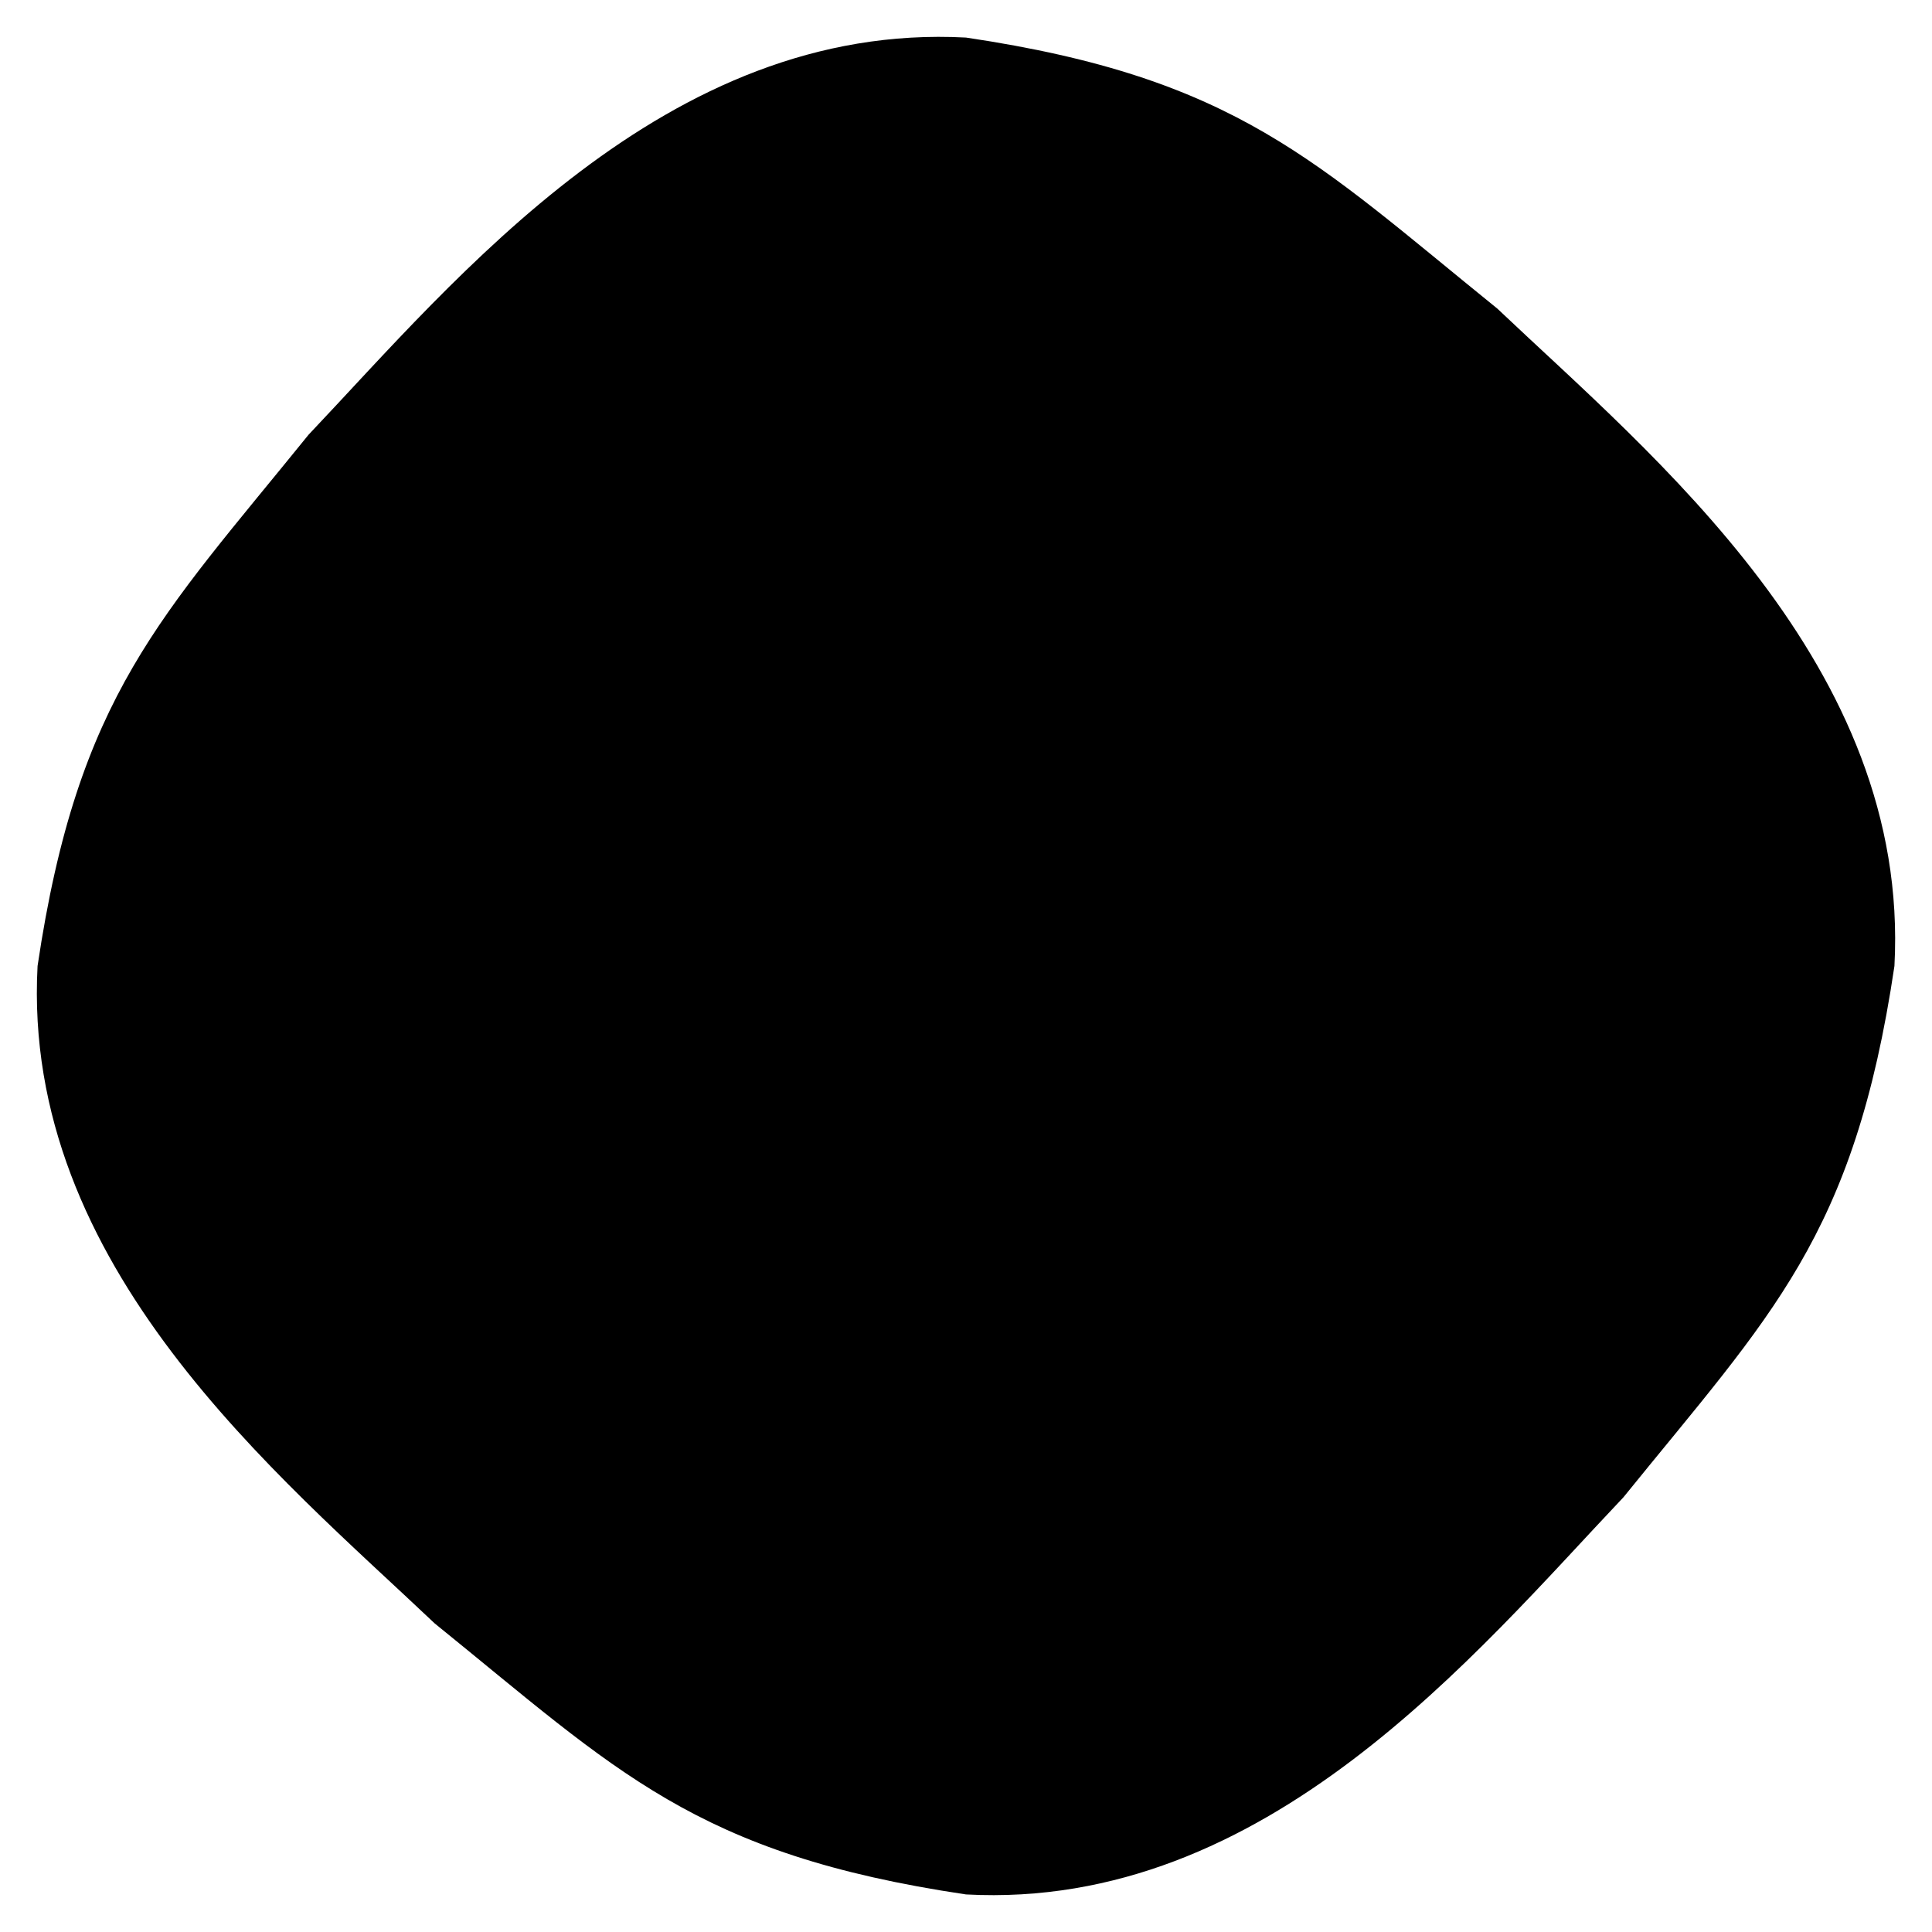 <?xml version="1.0" encoding="UTF-8"?>
<svg xml:space="preserve" xmlns:xlink="http://www.w3.org/1999/xlink" id="jsIcons"
     style="enable-background:new 0 0 72 72;" version="1.1" viewBox="0 0 72 72" x="0px"
     xmlns="http://www.w3.org/2000/svg" y="0px">
                                <defs>
                                    <linearGradient id="gradient" x1="0%" x2="100%" y1="0%" y2="0%">
                                        <stop offset="0%" style="stop-color:rgb(57,146,230);stop-opacity:1"></stop>
                                        <stop offset="100%" style="stop-color:rgb(160,102,255);stop-opacity:1"></stop>
                                    </linearGradient>
                                </defs>
    <path class="js-path st0"
          d="M70.6,36C69.1,46.1,66,49,60.5,55.8C55,61.6,47.2,71.2,36,70.6C25.9,69.1,23,66,16.2,60.5 C10.4,55,0.8,47.2,1.4,36C2.9,25.9,6,23,11.5,16.2C17,10.4,24.8,0.8,36,1.4C46.1,2.9,49,6,55.8,11.5C61.6,17,71.2,24.8,70.6,36z"></path>
    <g id="Layer_1_1_">
                                    <g>
                                        <g>
                                            <path class="st1" d="M26,22.9h5.9v16.7c0,7.5-3.6,10.1-9.3,10.1c-1.4,0-3.2-0.2-4.3-0.6l0.7-4.8c0.8,0.3,1.9,0.5,3.1,0.5
                                      c2.5,0,4.1-1.2,4.1-5.2L26,22.9L26,22.9z"></path>
                                            <path class="st1" d="M37.2,43.1c1.6,0.8,4.1,1.6,6.6,1.6c2.7,0,4.1-1.2,4.1-2.9c0-1.6-1.2-2.6-4.4-3.7c-4.3-1.6-7.3-4-7.3-7.9
                                      c0-4.4,3.8-7.8,10-7.8c3,0,5.2,0.6,6.7,1.4l-1.4,4.8c-1-0.5-2.9-1.2-5.4-1.2c-2.6,0-3.8,1.2-3.8,2.5c0,1.7,1.4,2.5,4.9,3.7
                                      c4.6,1.7,6.8,4.1,6.8,7.9c0,4.4-3.3,8.2-10.6,8.2c-3,0-6-0.8-7.5-1.6L37.2,43.1z">

                                            </path>
                                        </g>
                                    </g>
                                </g>
                  </svg>

